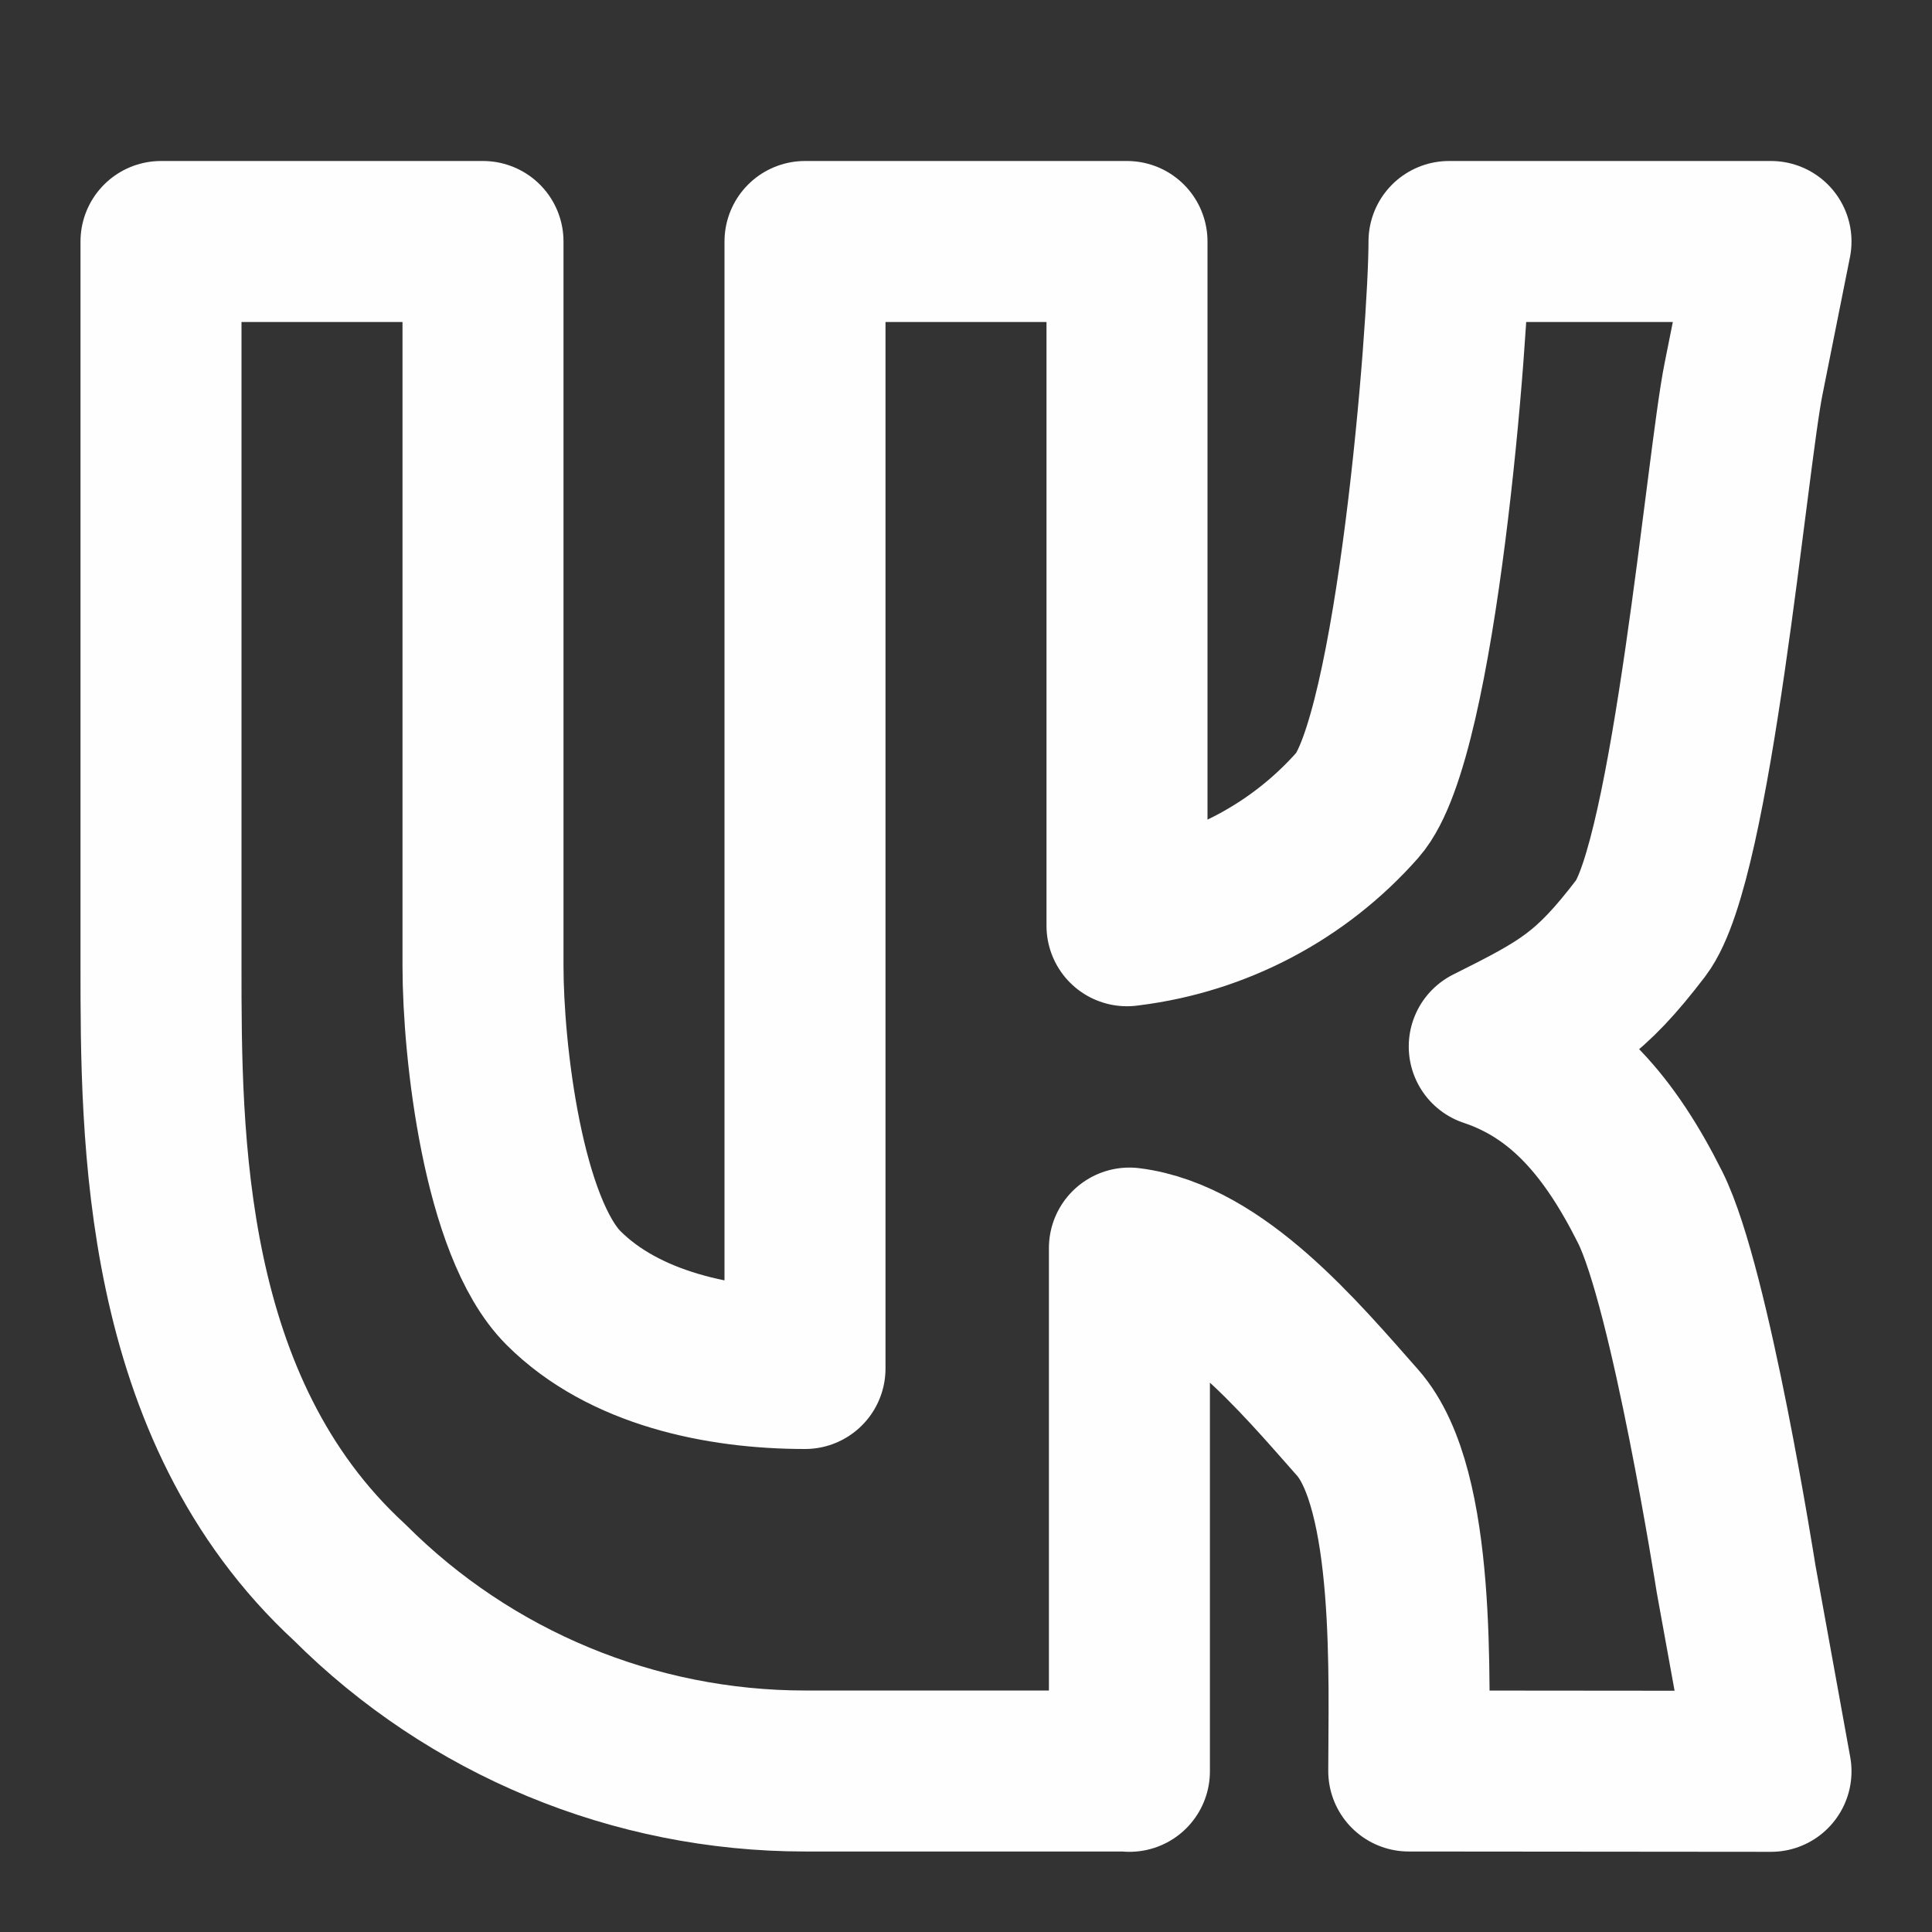 <svg width="24" height="24" viewBox="0 0 24 24" fill="none" xmlns="http://www.w3.org/2000/svg">
<rect x="0" y="0" width="24" height="24" fill="#333333" stroke="none"/>
<path d="M14 22H10C7.878 22 5.843 21.157 4.343 19.657C2 17.5 2 14.122 2 12V3H6V12C6 13.061 6.25 15.25 7 16C7.75 16.75 8.939 17 10 17V3H14V11.5L14.03 11.496C15.126 11.359 16.134 10.827 16.865 9.999C17.596 9.171 18 4.105 18 3H22L21.658 4.711C21.453 5.735 21.017 10.699 20.383 11.529C19.749 12.359 19.434 12.533 18.5 13C19.408 13.303 20 14 20.5 15C21 16 21.566 19.611 21.566 19.611L22 22.004L17.5 22C17.5 20.895 17.596 18.501 16.865 17.673C16.134 16.845 15.126 15.641 14.03 15.504V22.004L14 22Z" stroke="#FEFEFE" stroke-width="2" stroke-linecap="round" stroke-linejoin="round"/>
</svg>
